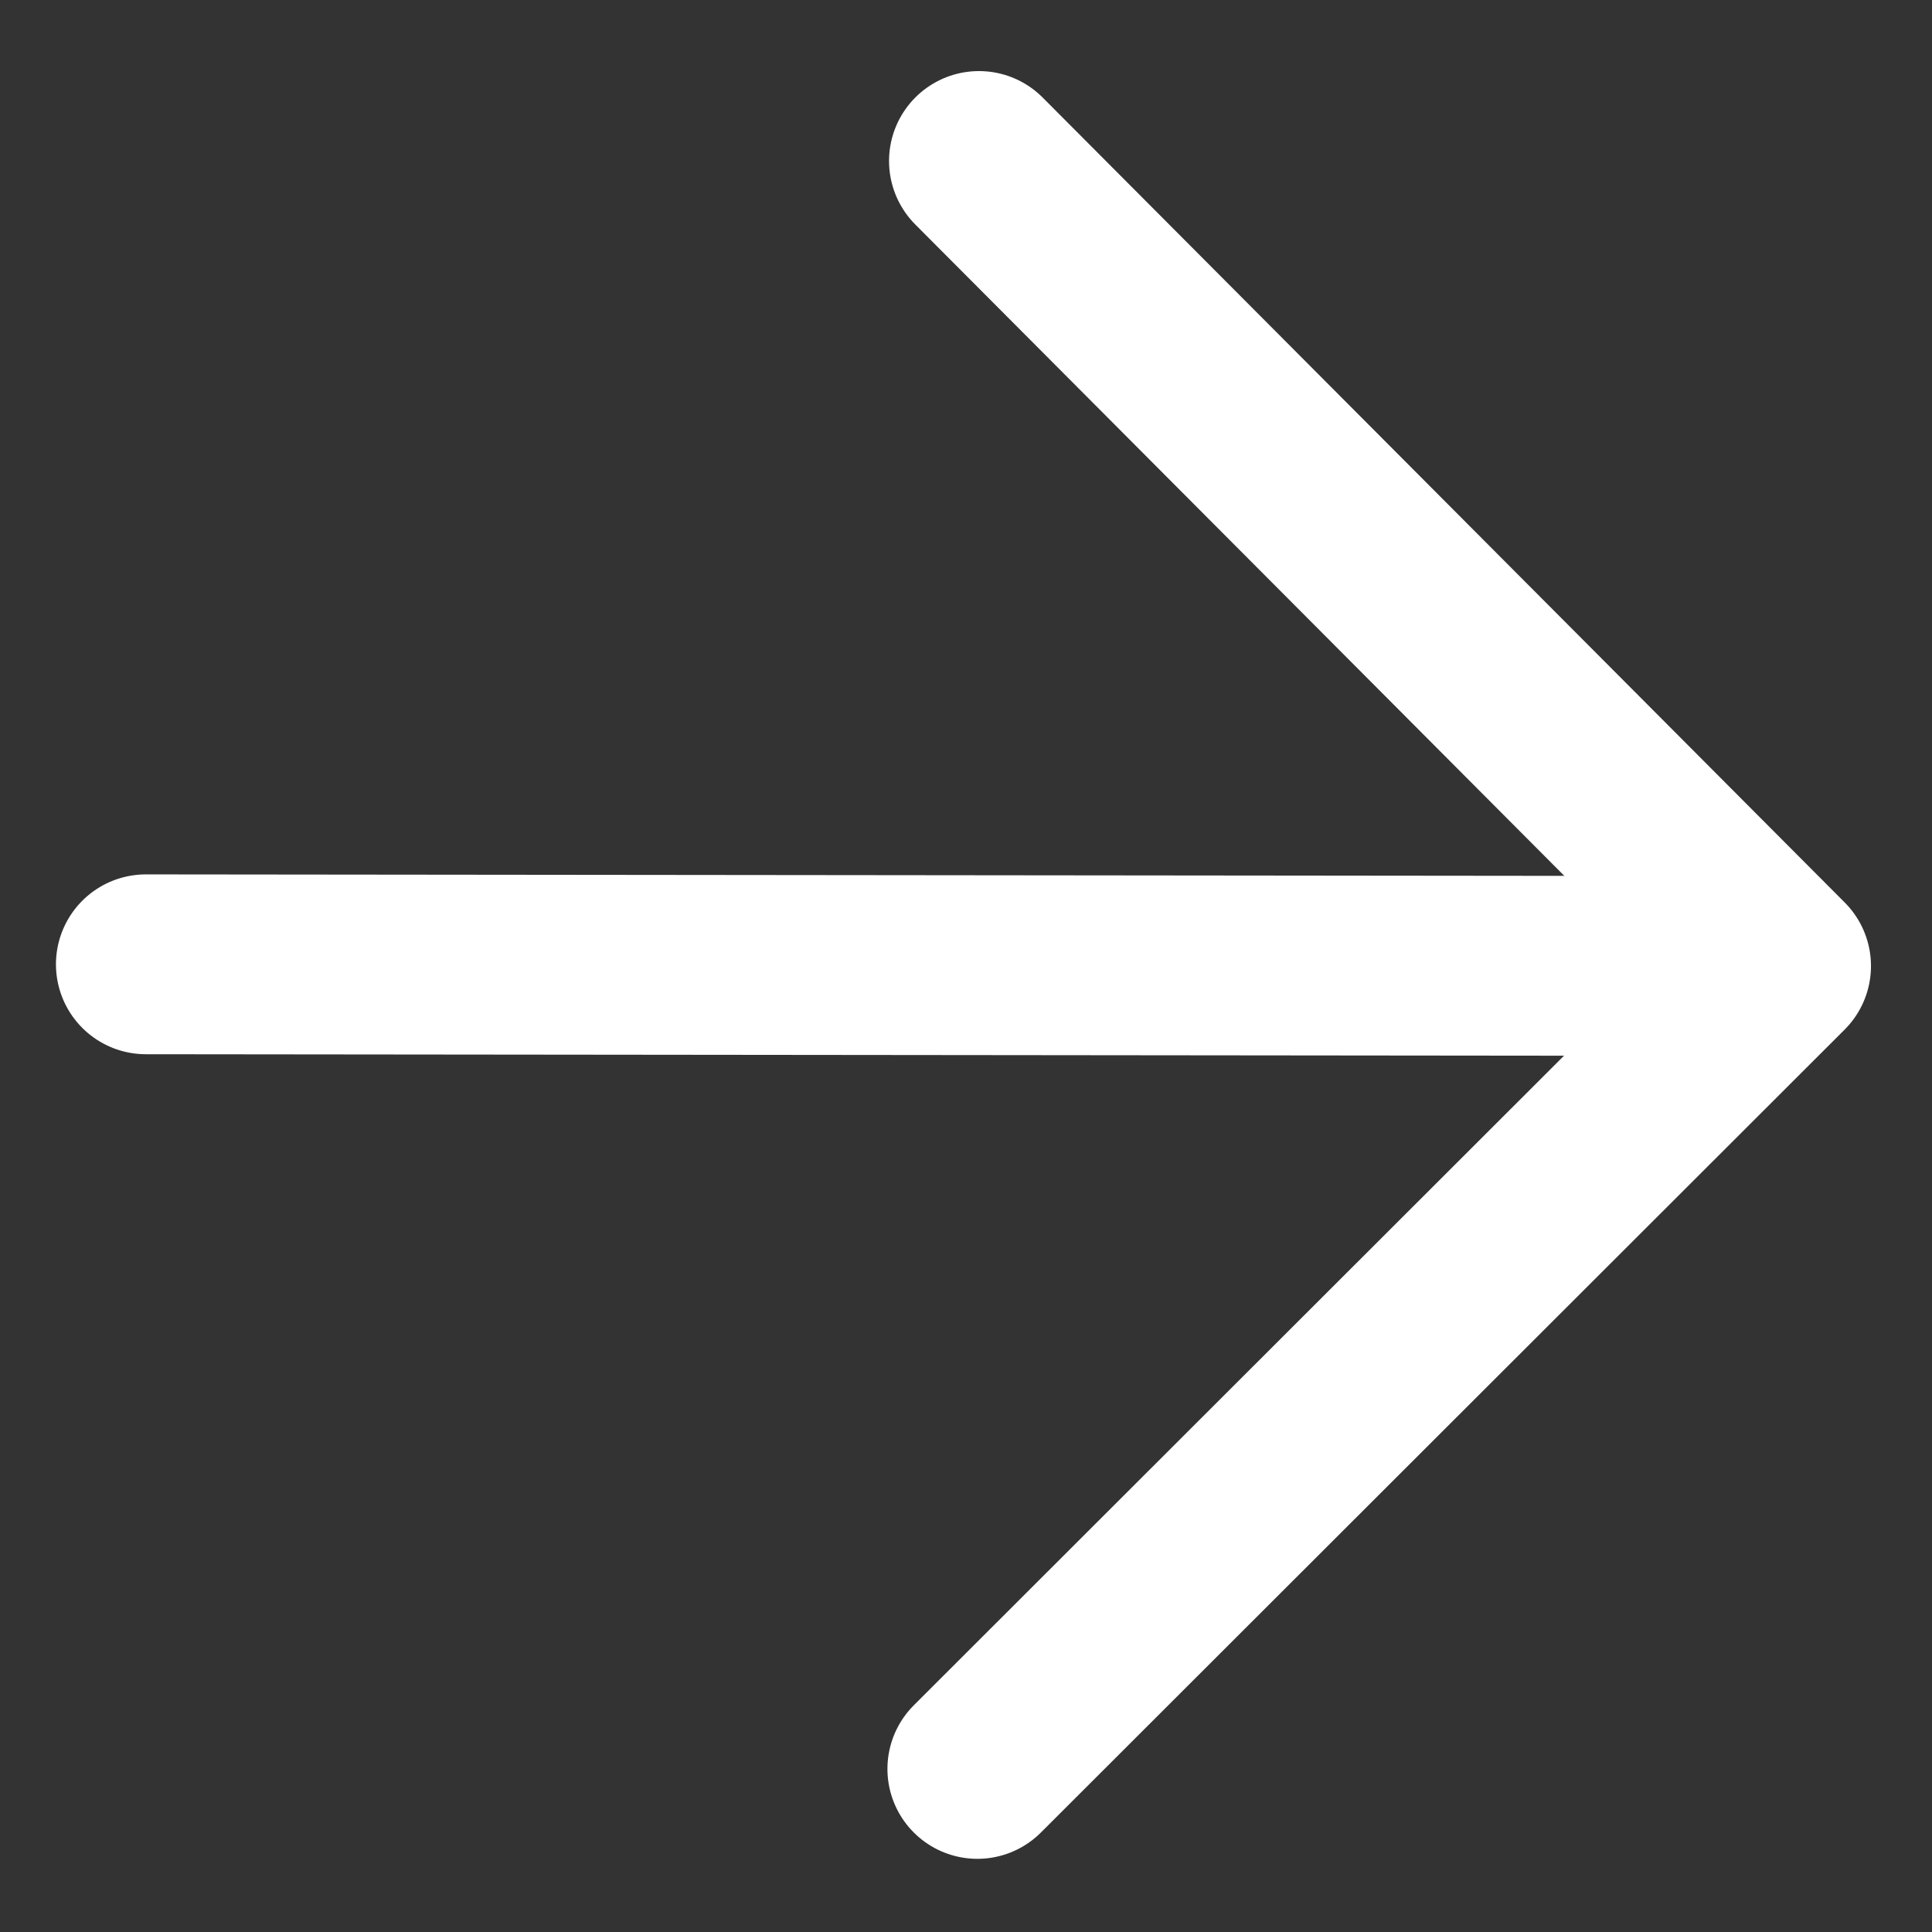 <svg width="24" height="24" viewBox="0 0 24 24" fill="none" xmlns="http://www.w3.org/2000/svg">
<rect x="0" y="0" width="24" height="24" fill="#333333" stroke="none"/>
<path d="M1.812 11.979L22.112 12" stroke="#fff" stroke-width="2.234" stroke-linecap="round" stroke-linejoin="round"/>
<path d="M12.161 2L22.125 12L12.141 21.974" stroke="#fff" stroke-width="2.234" stroke-linecap="round" stroke-linejoin="round"/>
</svg>
